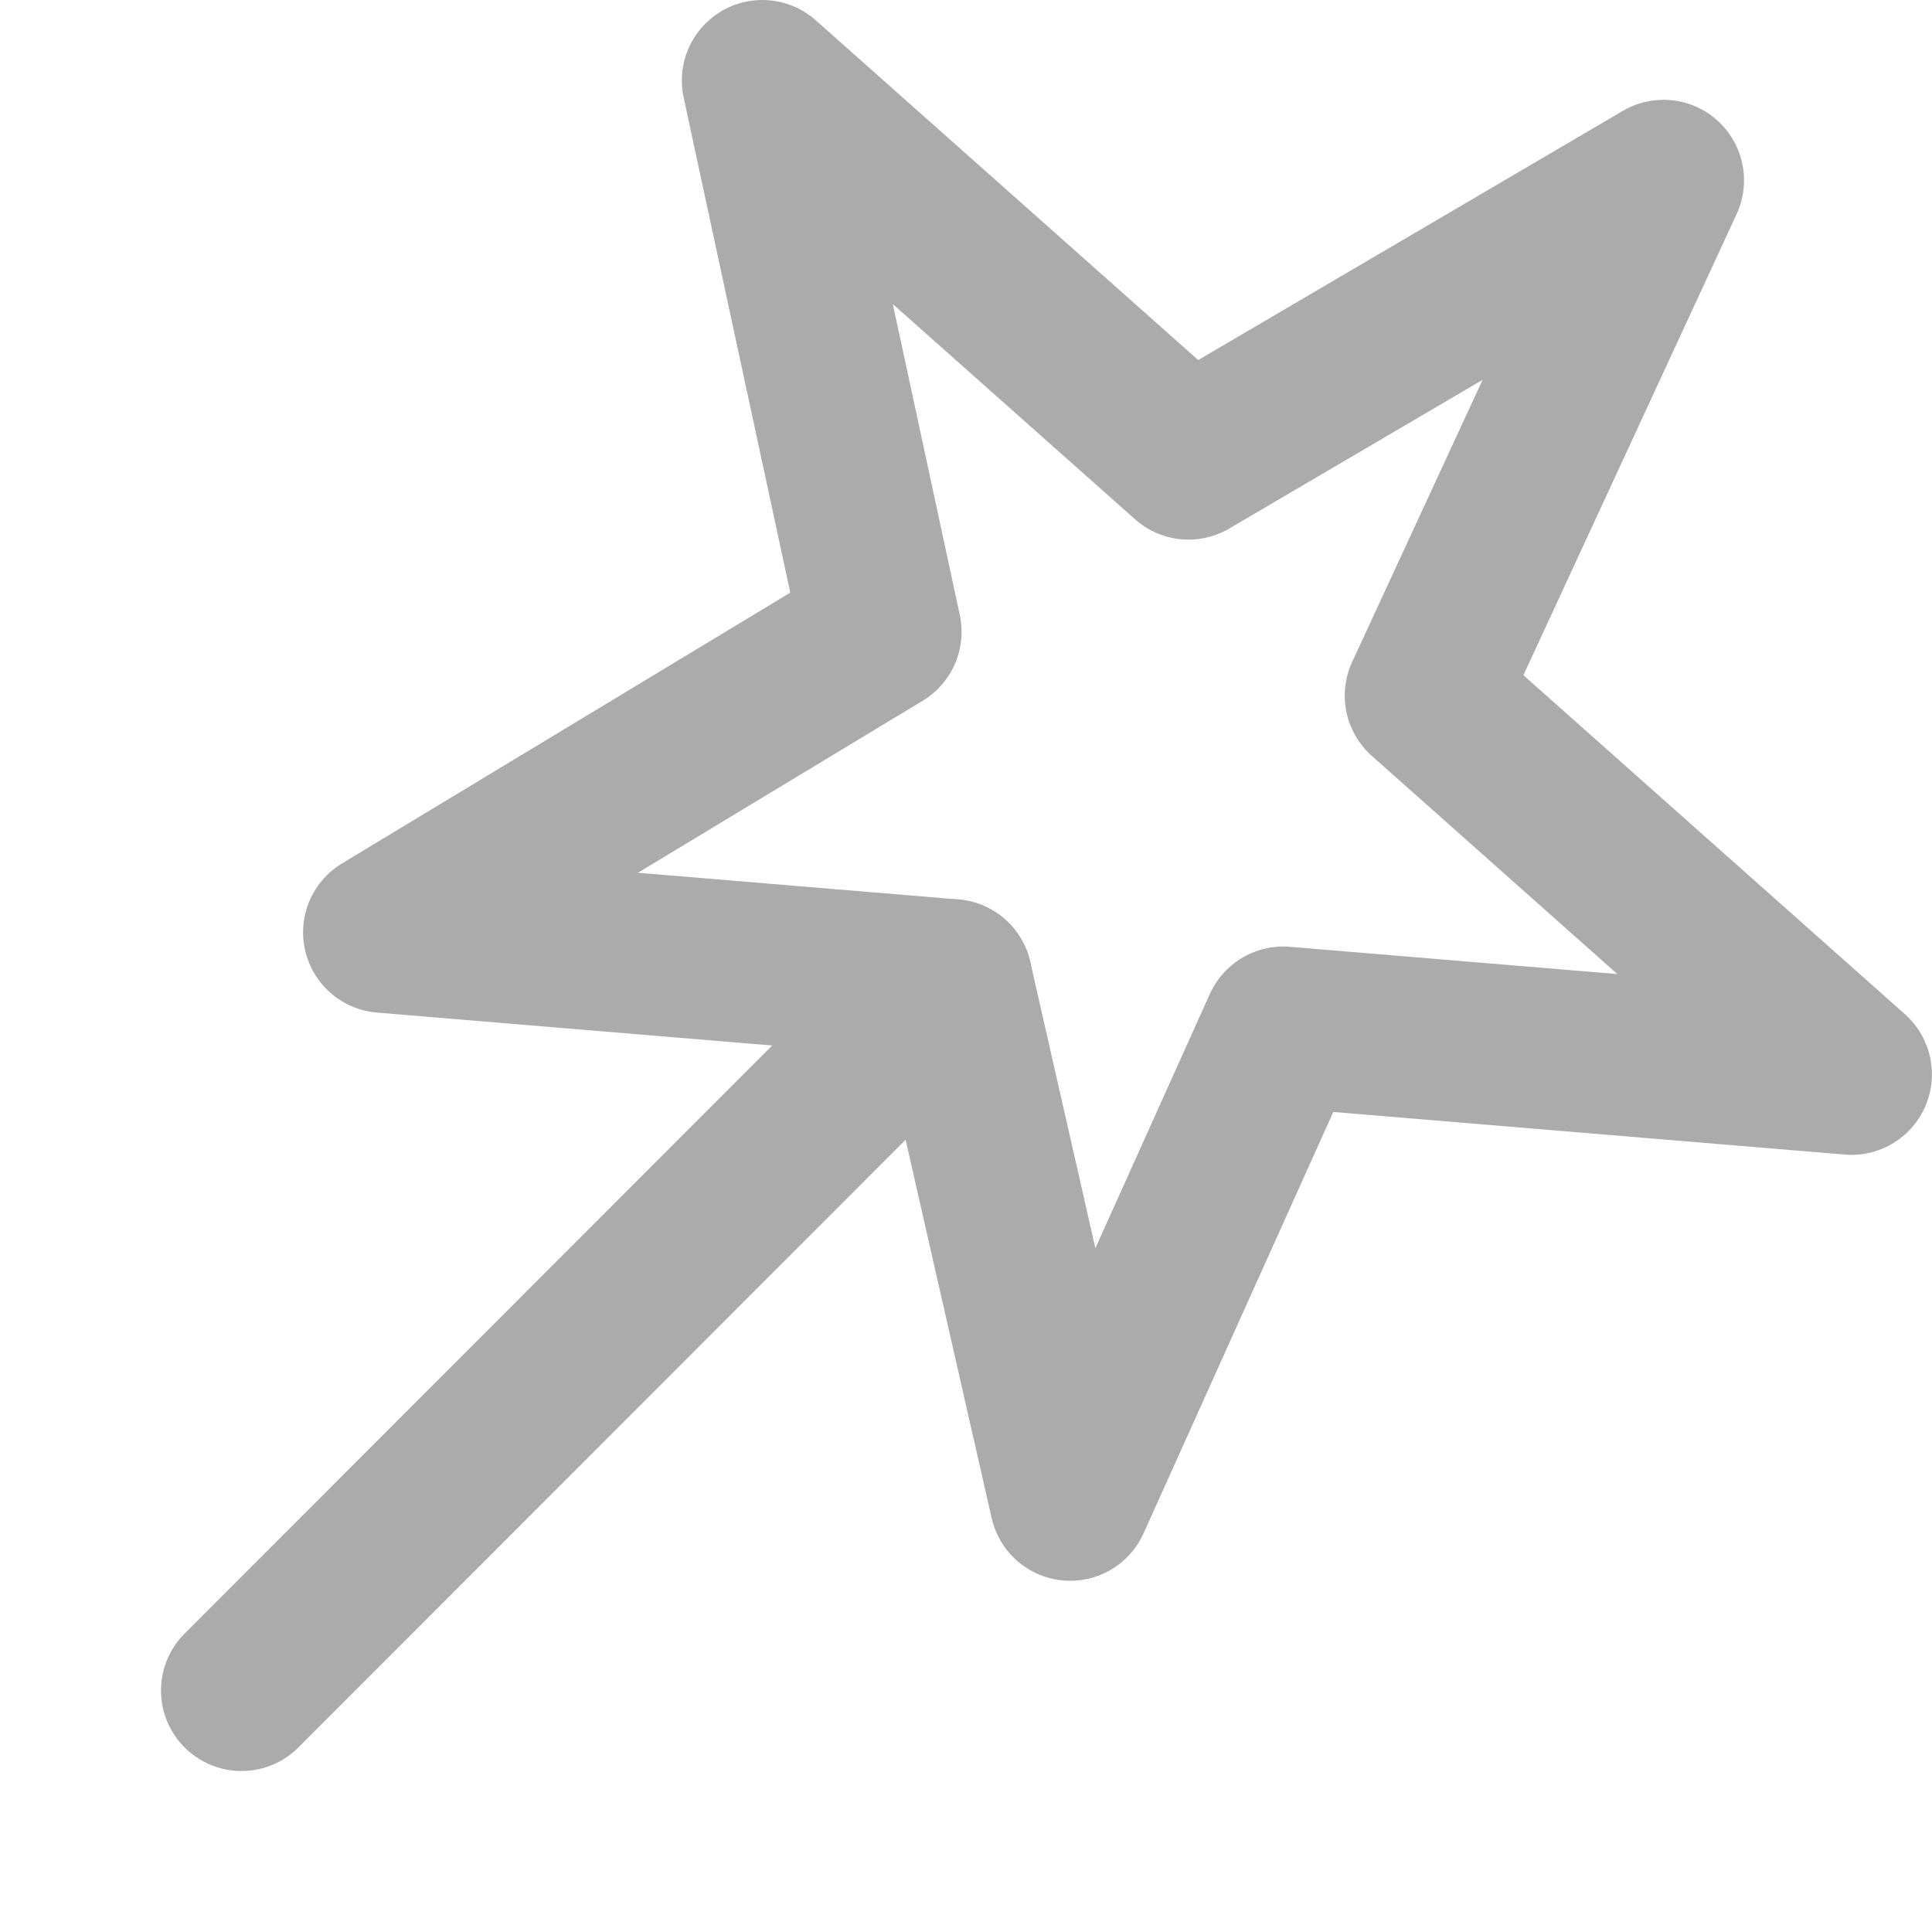 <svg width="24" height="24" viewBox="0 0 24 24" fill="none" xmlns="http://www.w3.org/2000/svg">
<g id="ri:group-line">
<g id="Group">
<path id="Vector" d="M9.47 1L14.764 5.703L20.665 2.24L17.705 8.642L22.999 13.346L15.941 12.758L13.294 18.637L11.823 12.17L4.765 11.582L10.945 7.849L9.47 1Z" stroke="#ABABAB" stroke-width="2" stroke-linecap="round" stroke-linejoin="round"/>
<path id="Vector_2" d="M3 21L11.823 12.17" stroke="#ABABAB" stroke-width="2" stroke-linecap="round"/>
</g>
</g>
</svg>
